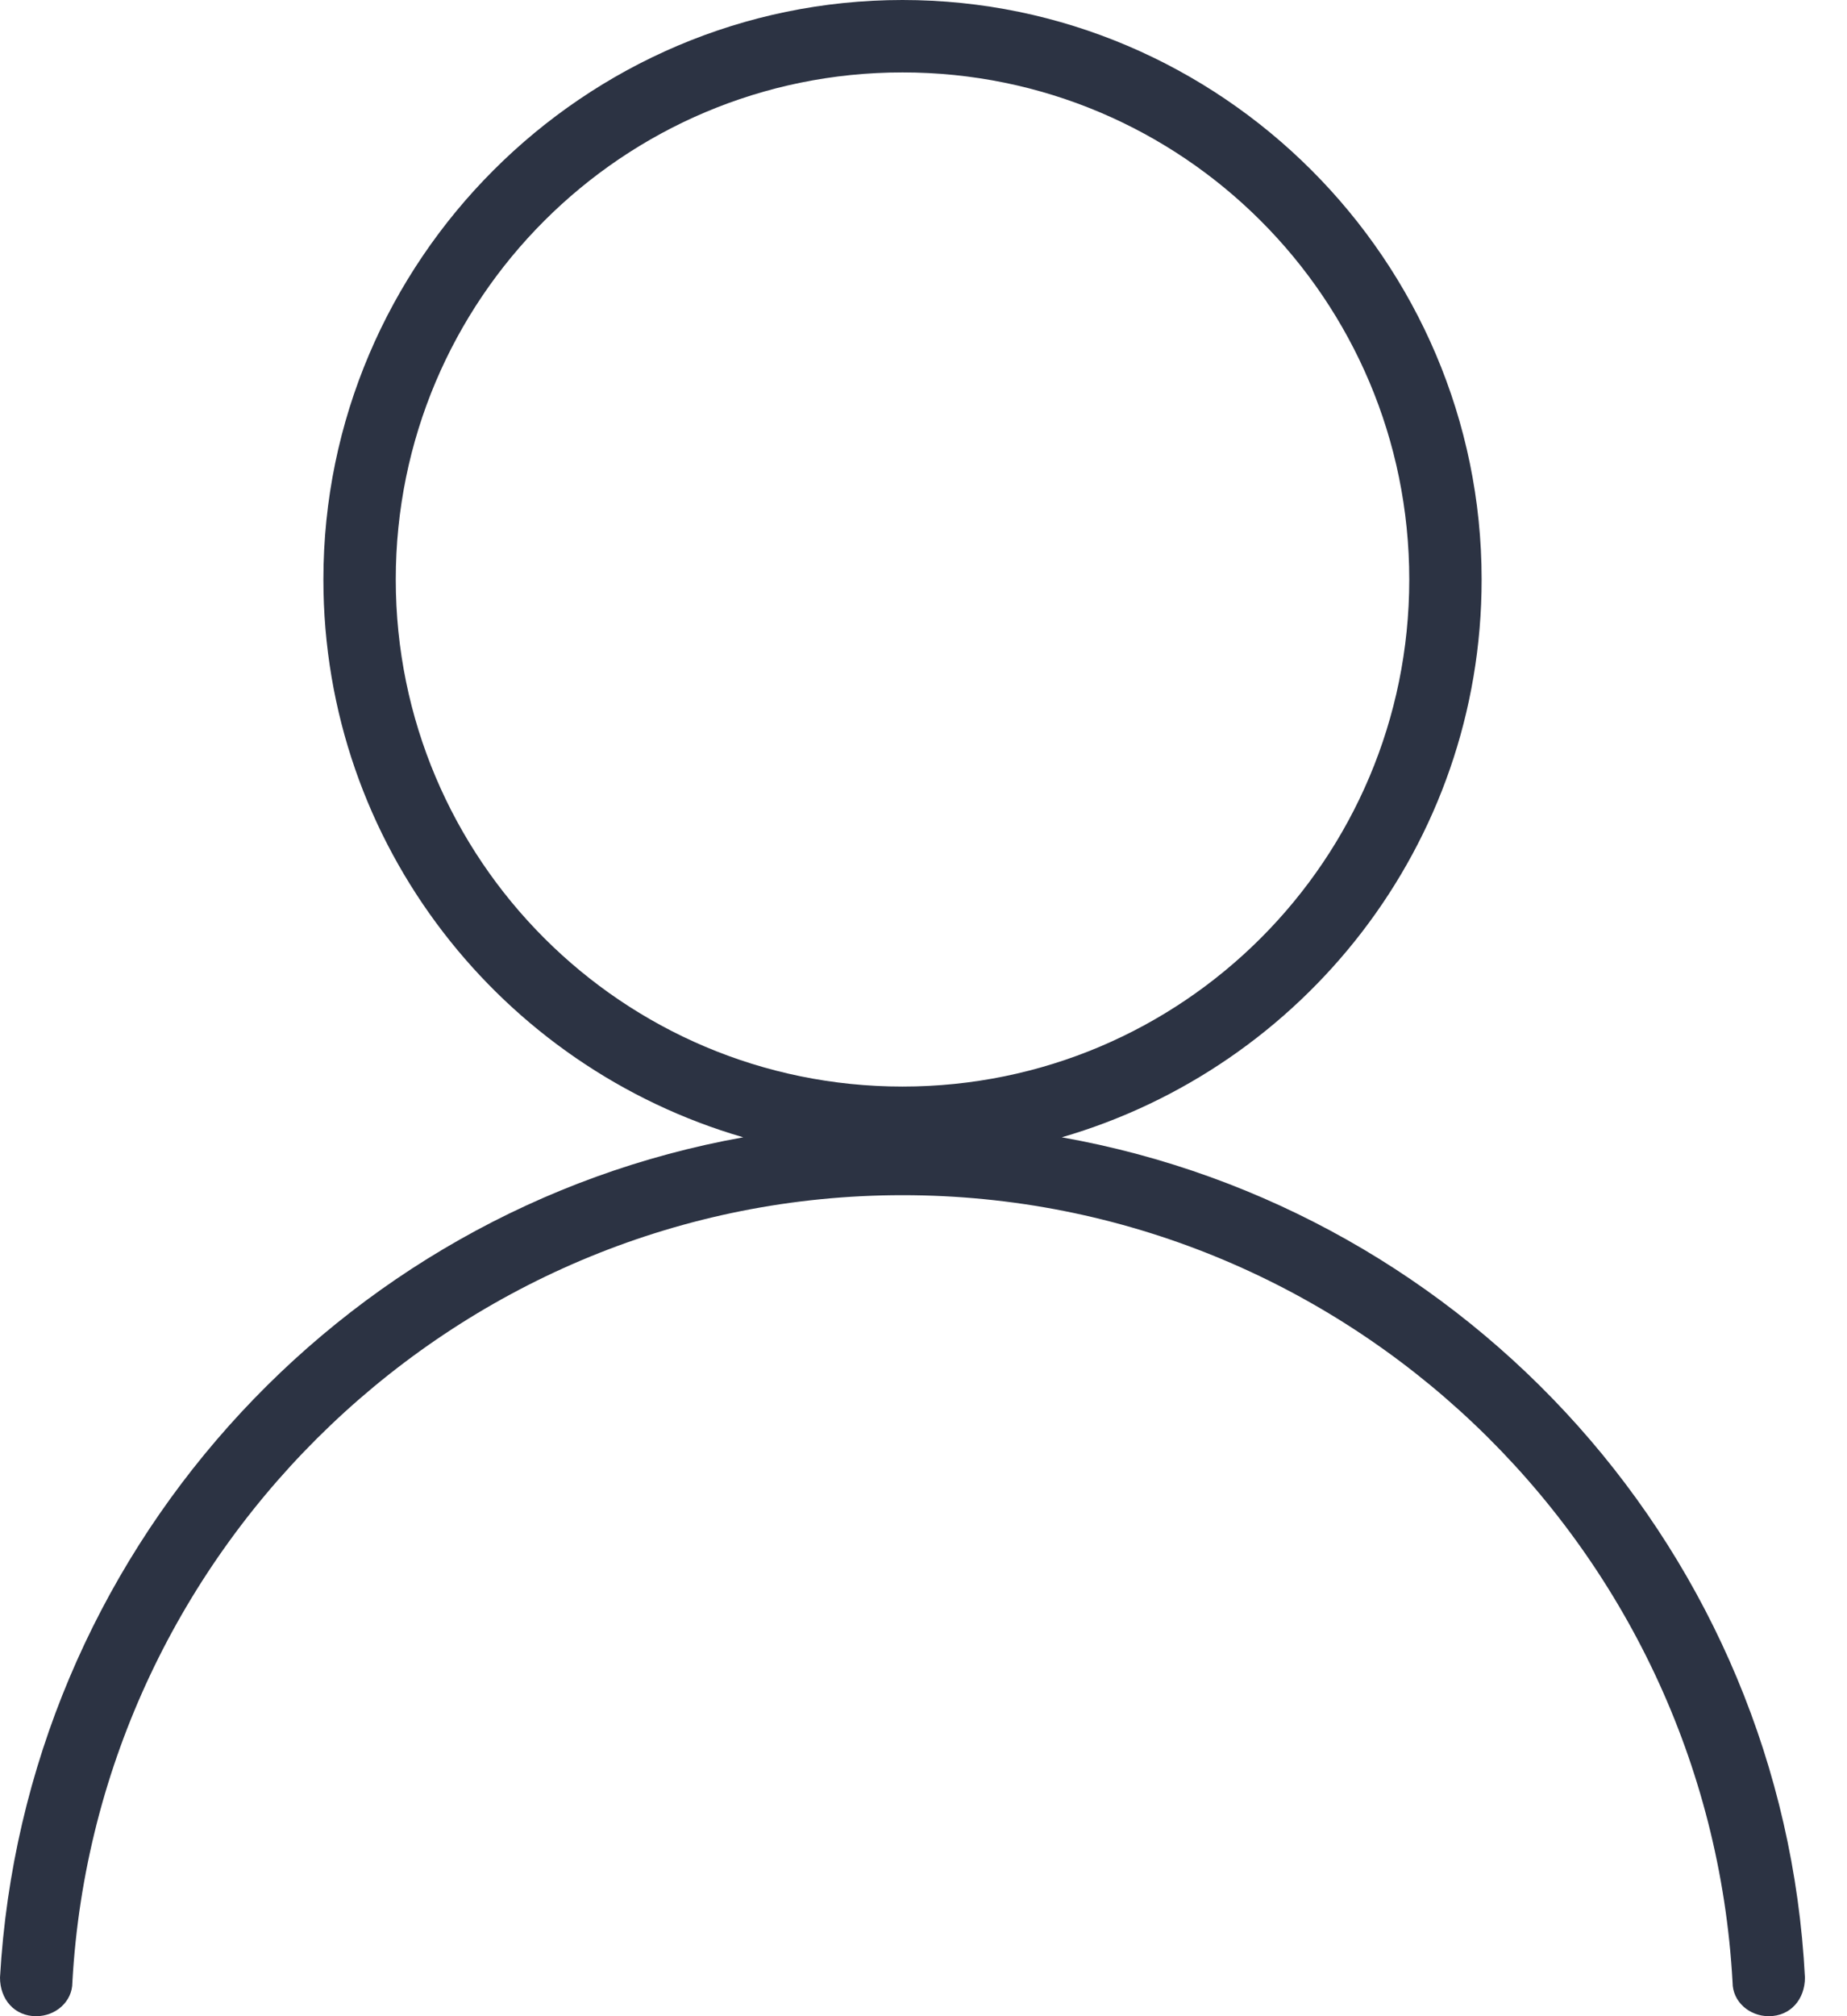 <svg width="22" height="24" viewBox="0 0 22 24" fill="none" xmlns="http://www.w3.org/2000/svg">
<g clip-path="url(#clip0)">
<path d="M12.647 13.538C15.521 12.704 17.648 10.06 17.648 6.898C17.648 3.104 14.544 0 10.75 0C6.956 0 3.852 3.104 3.852 6.898C3.852 10.06 5.978 12.704 8.853 13.538C4.024 14.4 0.287 18.51 0 23.54C0 23.799 0.172 24 0.431 24C0.661 24 0.862 23.828 0.862 23.598C1.15 18.395 5.49 14.227 10.75 14.227C16.01 14.227 20.35 18.366 20.637 23.598C20.637 23.828 20.838 24 21.068 24C21.327 24 21.499 23.799 21.499 23.54C21.241 18.51 17.504 14.4 12.647 13.538ZM4.714 6.898C4.714 3.564 7.416 0.862 10.75 0.862C14.084 0.862 16.786 3.564 16.786 6.898C16.786 10.232 14.084 12.934 10.75 12.934C7.416 12.934 4.714 10.232 4.714 6.898Z" fill="#2C3343"/>
</g>
<defs>
<clipPath id="clip0">
<rect width="21.528" height="24" fill="white"/>
</clipPath>
</defs>
</svg>
